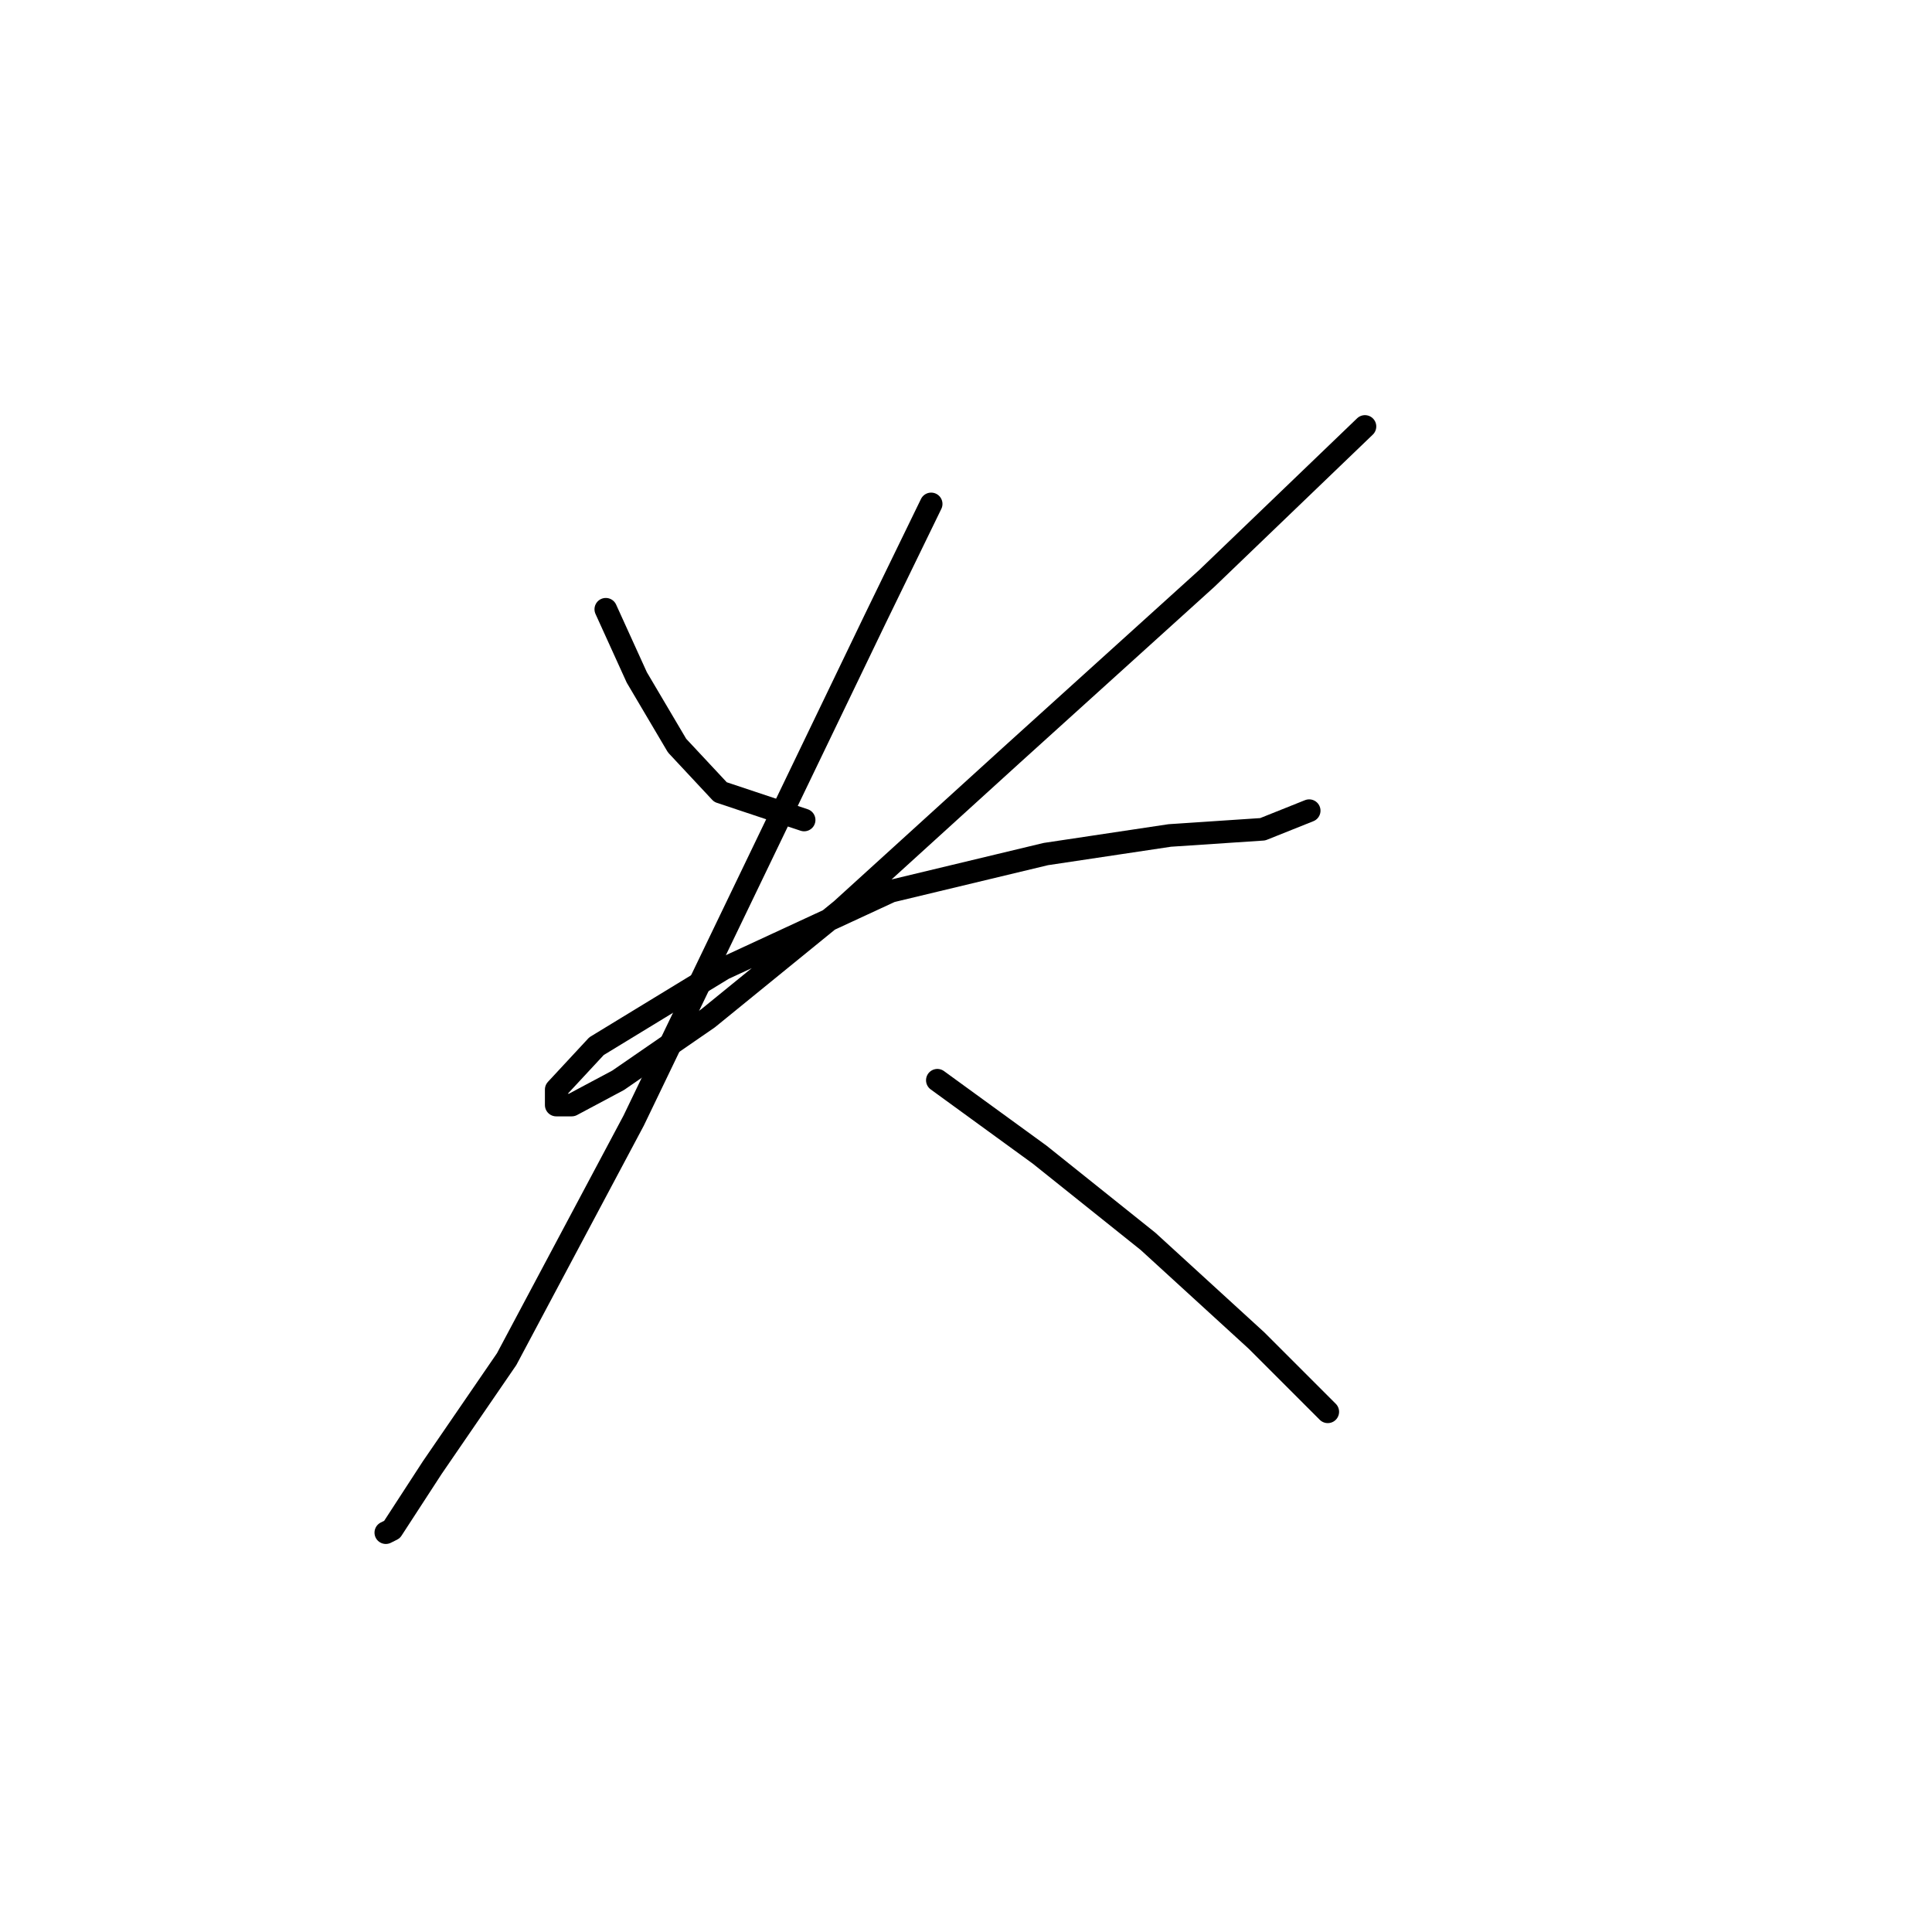 <?xml version="1.0" standalone="no"?>
    <svg width="256" height="256" xmlns="http://www.w3.org/2000/svg" version="1.1">
    <polyline stroke="black" stroke-width="3" stroke-linecap="round" fill="transparent" stroke-linejoin="round" points="80.273 80.732 84.379 89.765 89.716 98.798 95.464 104.956 106.55 108.651 106.55 108.651 " />
        <polyline stroke="black" stroke-width="3" stroke-linecap="round" fill="transparent" stroke-linejoin="round" points="180.863 56.509 159.924 76.627 134.058 100.029 111.477 120.558 93.822 134.928 81.915 143.139 75.757 146.424 73.704 146.424 73.704 144.371 79.041 138.623 95.875 128.359 118.046 118.094 138.574 113.168 154.997 110.704 167.314 109.883 173.473 107.42 173.473 107.42 " />
        <polyline stroke="black" stroke-width="3" stroke-linecap="round" fill="transparent" stroke-linejoin="round" points="123.383 66.773 115.993 81.964 83.968 148.477 67.135 180.091 57.281 194.461 51.944 202.672 51.123 203.083 51.123 203.083 " />
        <polyline stroke="black" stroke-width="3" stroke-linecap="round" fill="transparent" stroke-linejoin="round" points="124.204 143.139 137.753 152.993 152.123 164.489 166.493 177.627 175.936 187.07 175.936 187.07 " />
        </svg>